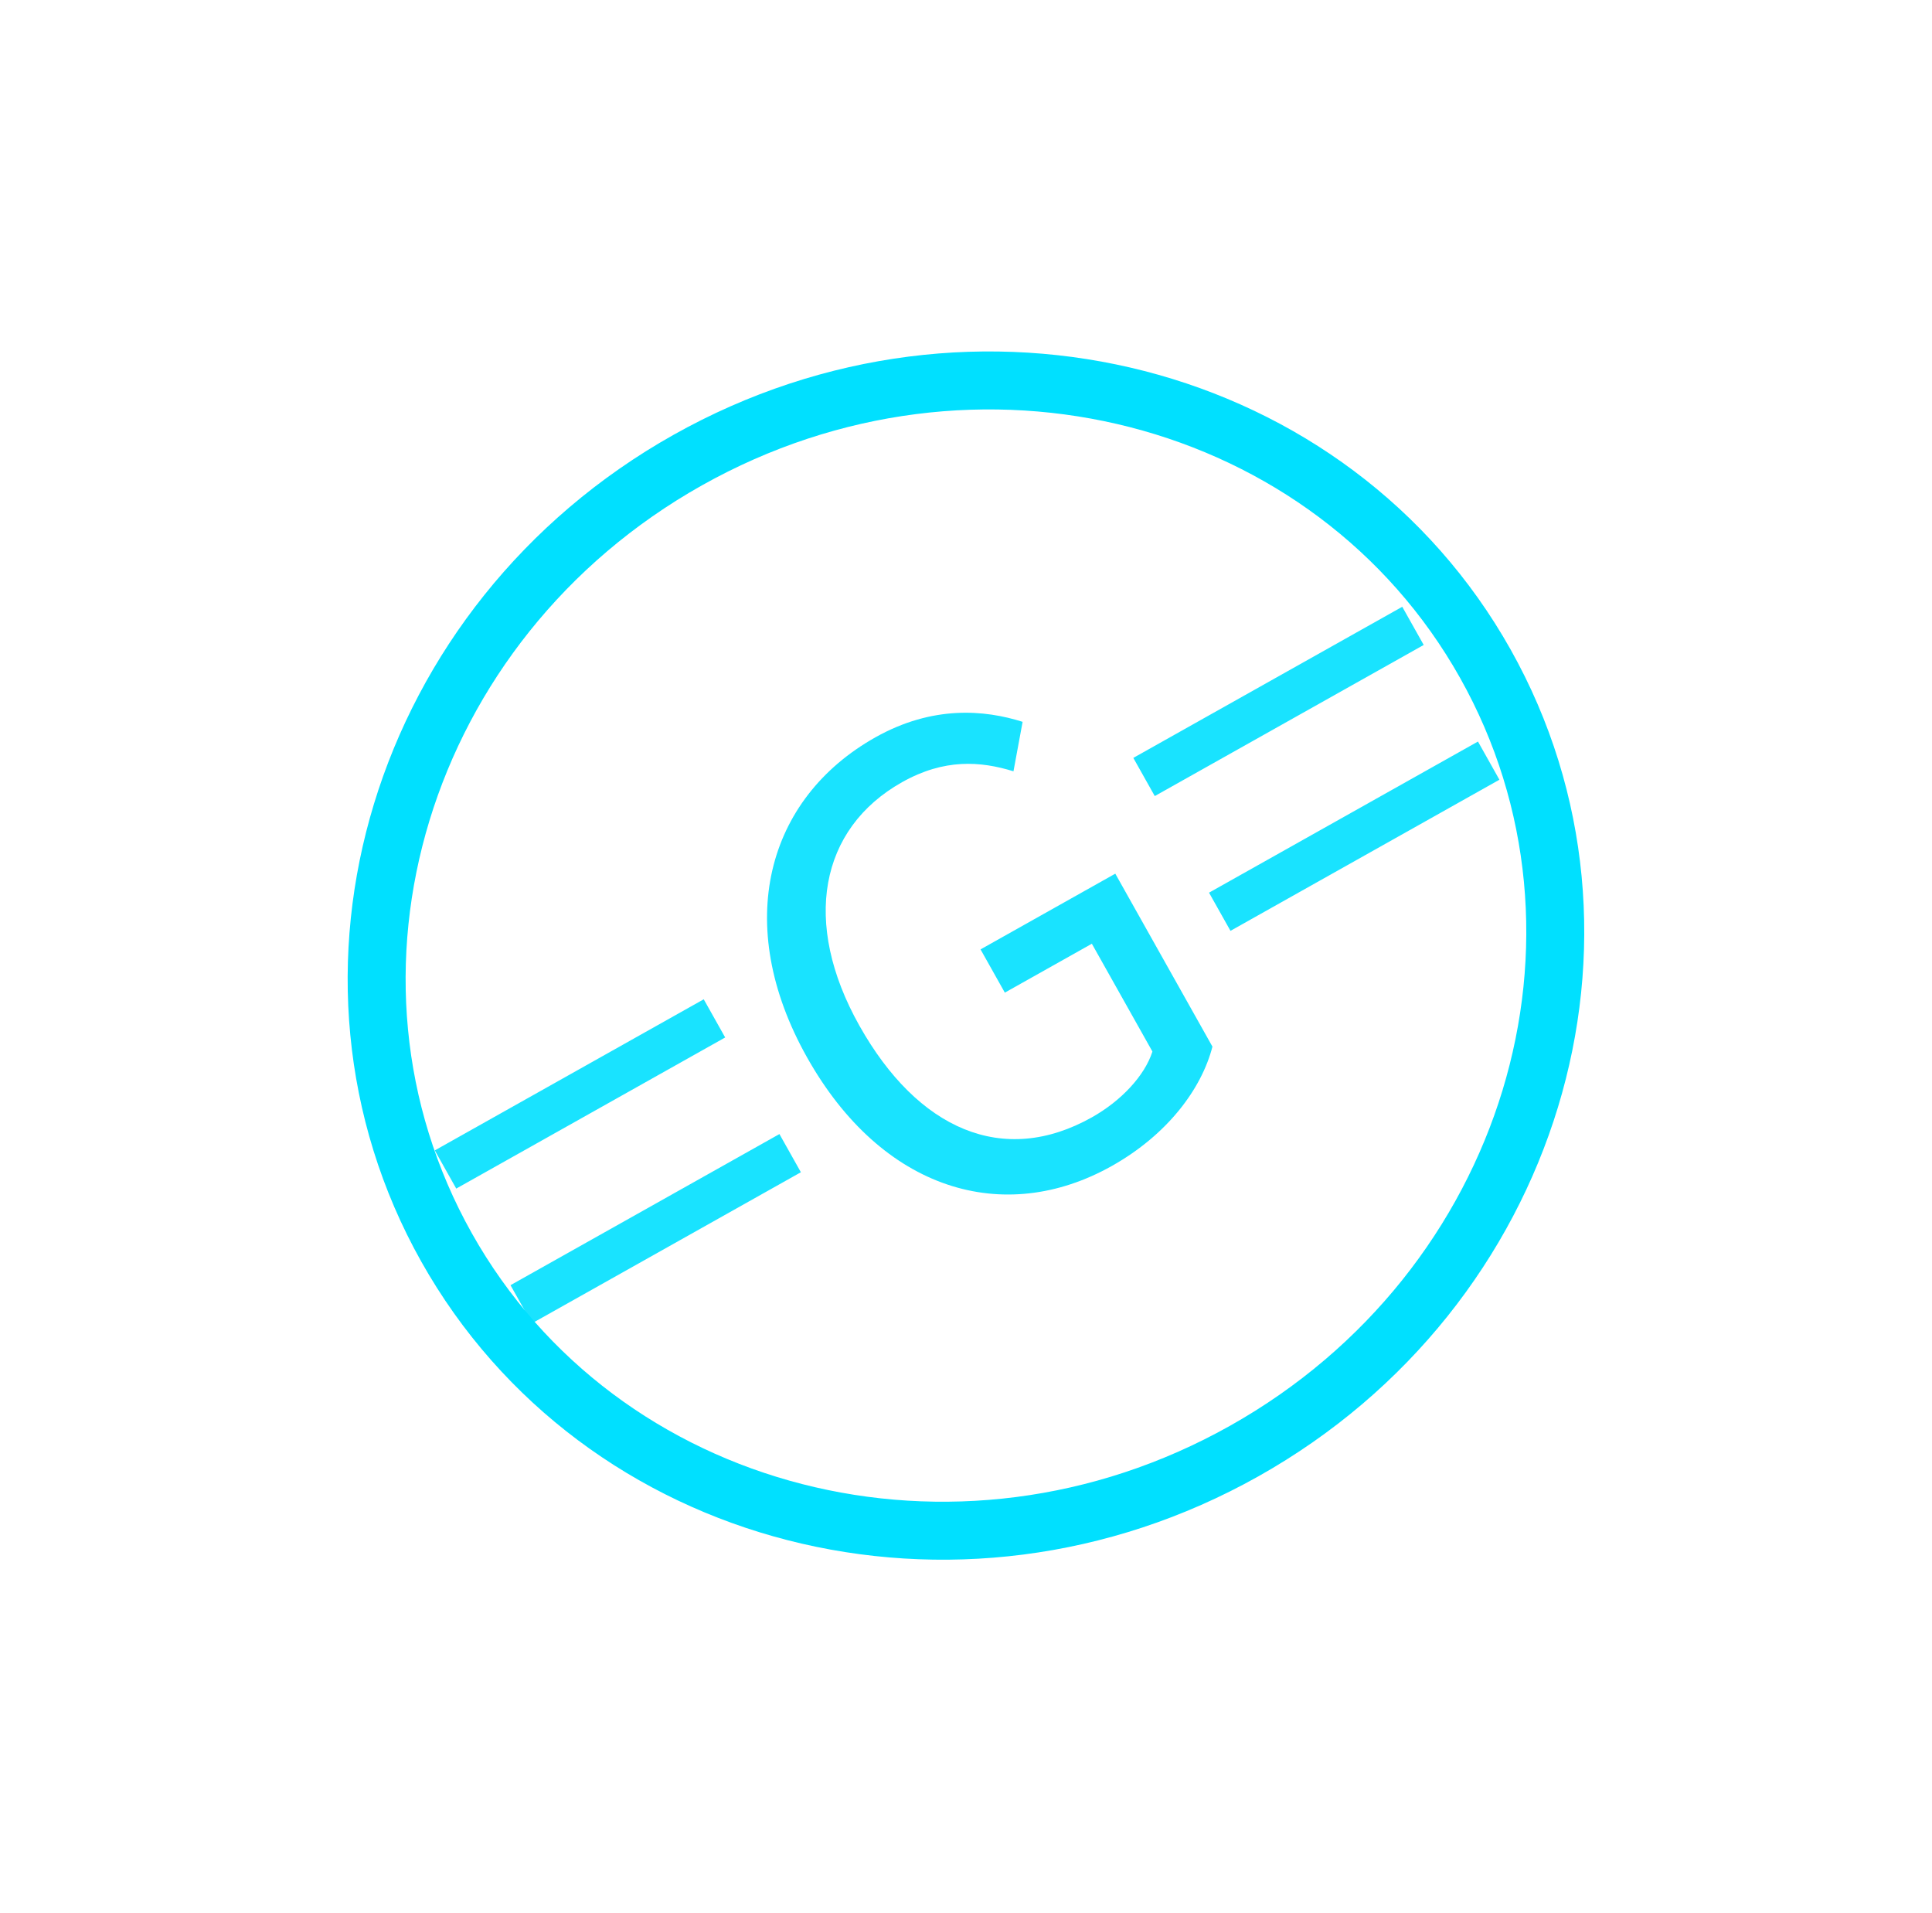 <svg width="300" height="297" viewBox="0 0 300 297" fill="none" xmlns="http://www.w3.org/2000/svg">
<g filter="url(#filter0_d)">
<path d="M230.644 103.046C254.418 145.363 237.919 200.157 193.208 225.277C148.497 250.397 93.117 235.986 69.342 193.67C45.568 151.353 62.067 96.559 106.778 71.439C151.489 46.319 206.87 60.73 230.644 103.046Z" stroke="#00E0FF" stroke-width="9"/>
</g>
<g filter="url(#filter1_d)">
<path d="M70.845 184.533L112.605 161.071L109.275 155.143L67.514 178.605L70.845 184.533ZM82.6 205.457L124.361 181.995L121.03 176.067L79.27 199.529L82.6 205.457ZM172.641 181.022C181.272 176.173 186.571 169.067 188.268 162.493L173.182 135.64L152.258 147.396L156.03 154.109L169.543 146.517L178.947 163.256C177.742 167.03 174.079 170.923 169.546 173.47C155.771 181.209 142.504 175.357 133.442 159.229C124.479 143.274 127.264 128.633 140.08 121.433C146.619 117.759 152.235 118.16 157.371 119.748L158.791 112.068C152.925 110.202 144.831 109.473 135.938 114.469C119.025 123.971 113.698 143.481 125.307 164.143C136.965 184.893 155.902 190.426 172.641 181.022ZM179.312 123.593L221.073 100.131L217.742 94.203L175.982 117.665L179.312 123.593ZM191.068 144.517L232.828 121.055L229.498 115.127L187.737 138.589L191.068 144.517Z" fill="#00E0FF" fill-opacity="0.9"/>
</g>
<defs>
<filter id="filter0_d" x="0" y="0" width="299.986" height="296.716" filterUnits="userSpaceOnUse" color-interpolation-filters="sRGB">
<feFlood flood-opacity="0" result="BackgroundImageFix"/>
<feColorMatrix in="SourceAlpha" type="matrix" values="0 0 0 0 0 0 0 0 0 0 0 0 0 0 0 0 0 0 127 0"/>
<feOffset/>
<feGaussianBlur stdDeviation="10"/>
<feColorMatrix type="matrix" values="0 0 0 0 0 0 0 0 0 0.88 0 0 0 0 1 0 0 0 1 0"/>
<feBlend mode="normal" in2="BackgroundImageFix" result="effect1_dropShadow"/>
<feBlend mode="normal" in="SourceGraphic" in2="effect1_dropShadow" result="shape"/>
</filter>
<filter id="filter1_d" x="47.514" y="74.203" width="205.314" height="151.254" filterUnits="userSpaceOnUse" color-interpolation-filters="sRGB">
<feFlood flood-opacity="0" result="BackgroundImageFix"/>
<feColorMatrix in="SourceAlpha" type="matrix" values="0 0 0 0 0 0 0 0 0 0 0 0 0 0 0 0 0 0 127 0"/>
<feOffset/>
<feGaussianBlur stdDeviation="10"/>
<feColorMatrix type="matrix" values="0 0 0 0 0 0 0 0 0 0.88 0 0 0 0 1 0 0 0 1 0"/>
<feBlend mode="normal" in2="BackgroundImageFix" result="effect1_dropShadow"/>
<feBlend mode="normal" in="SourceGraphic" in2="effect1_dropShadow" result="shape"/>
</filter>
</defs>
</svg>
